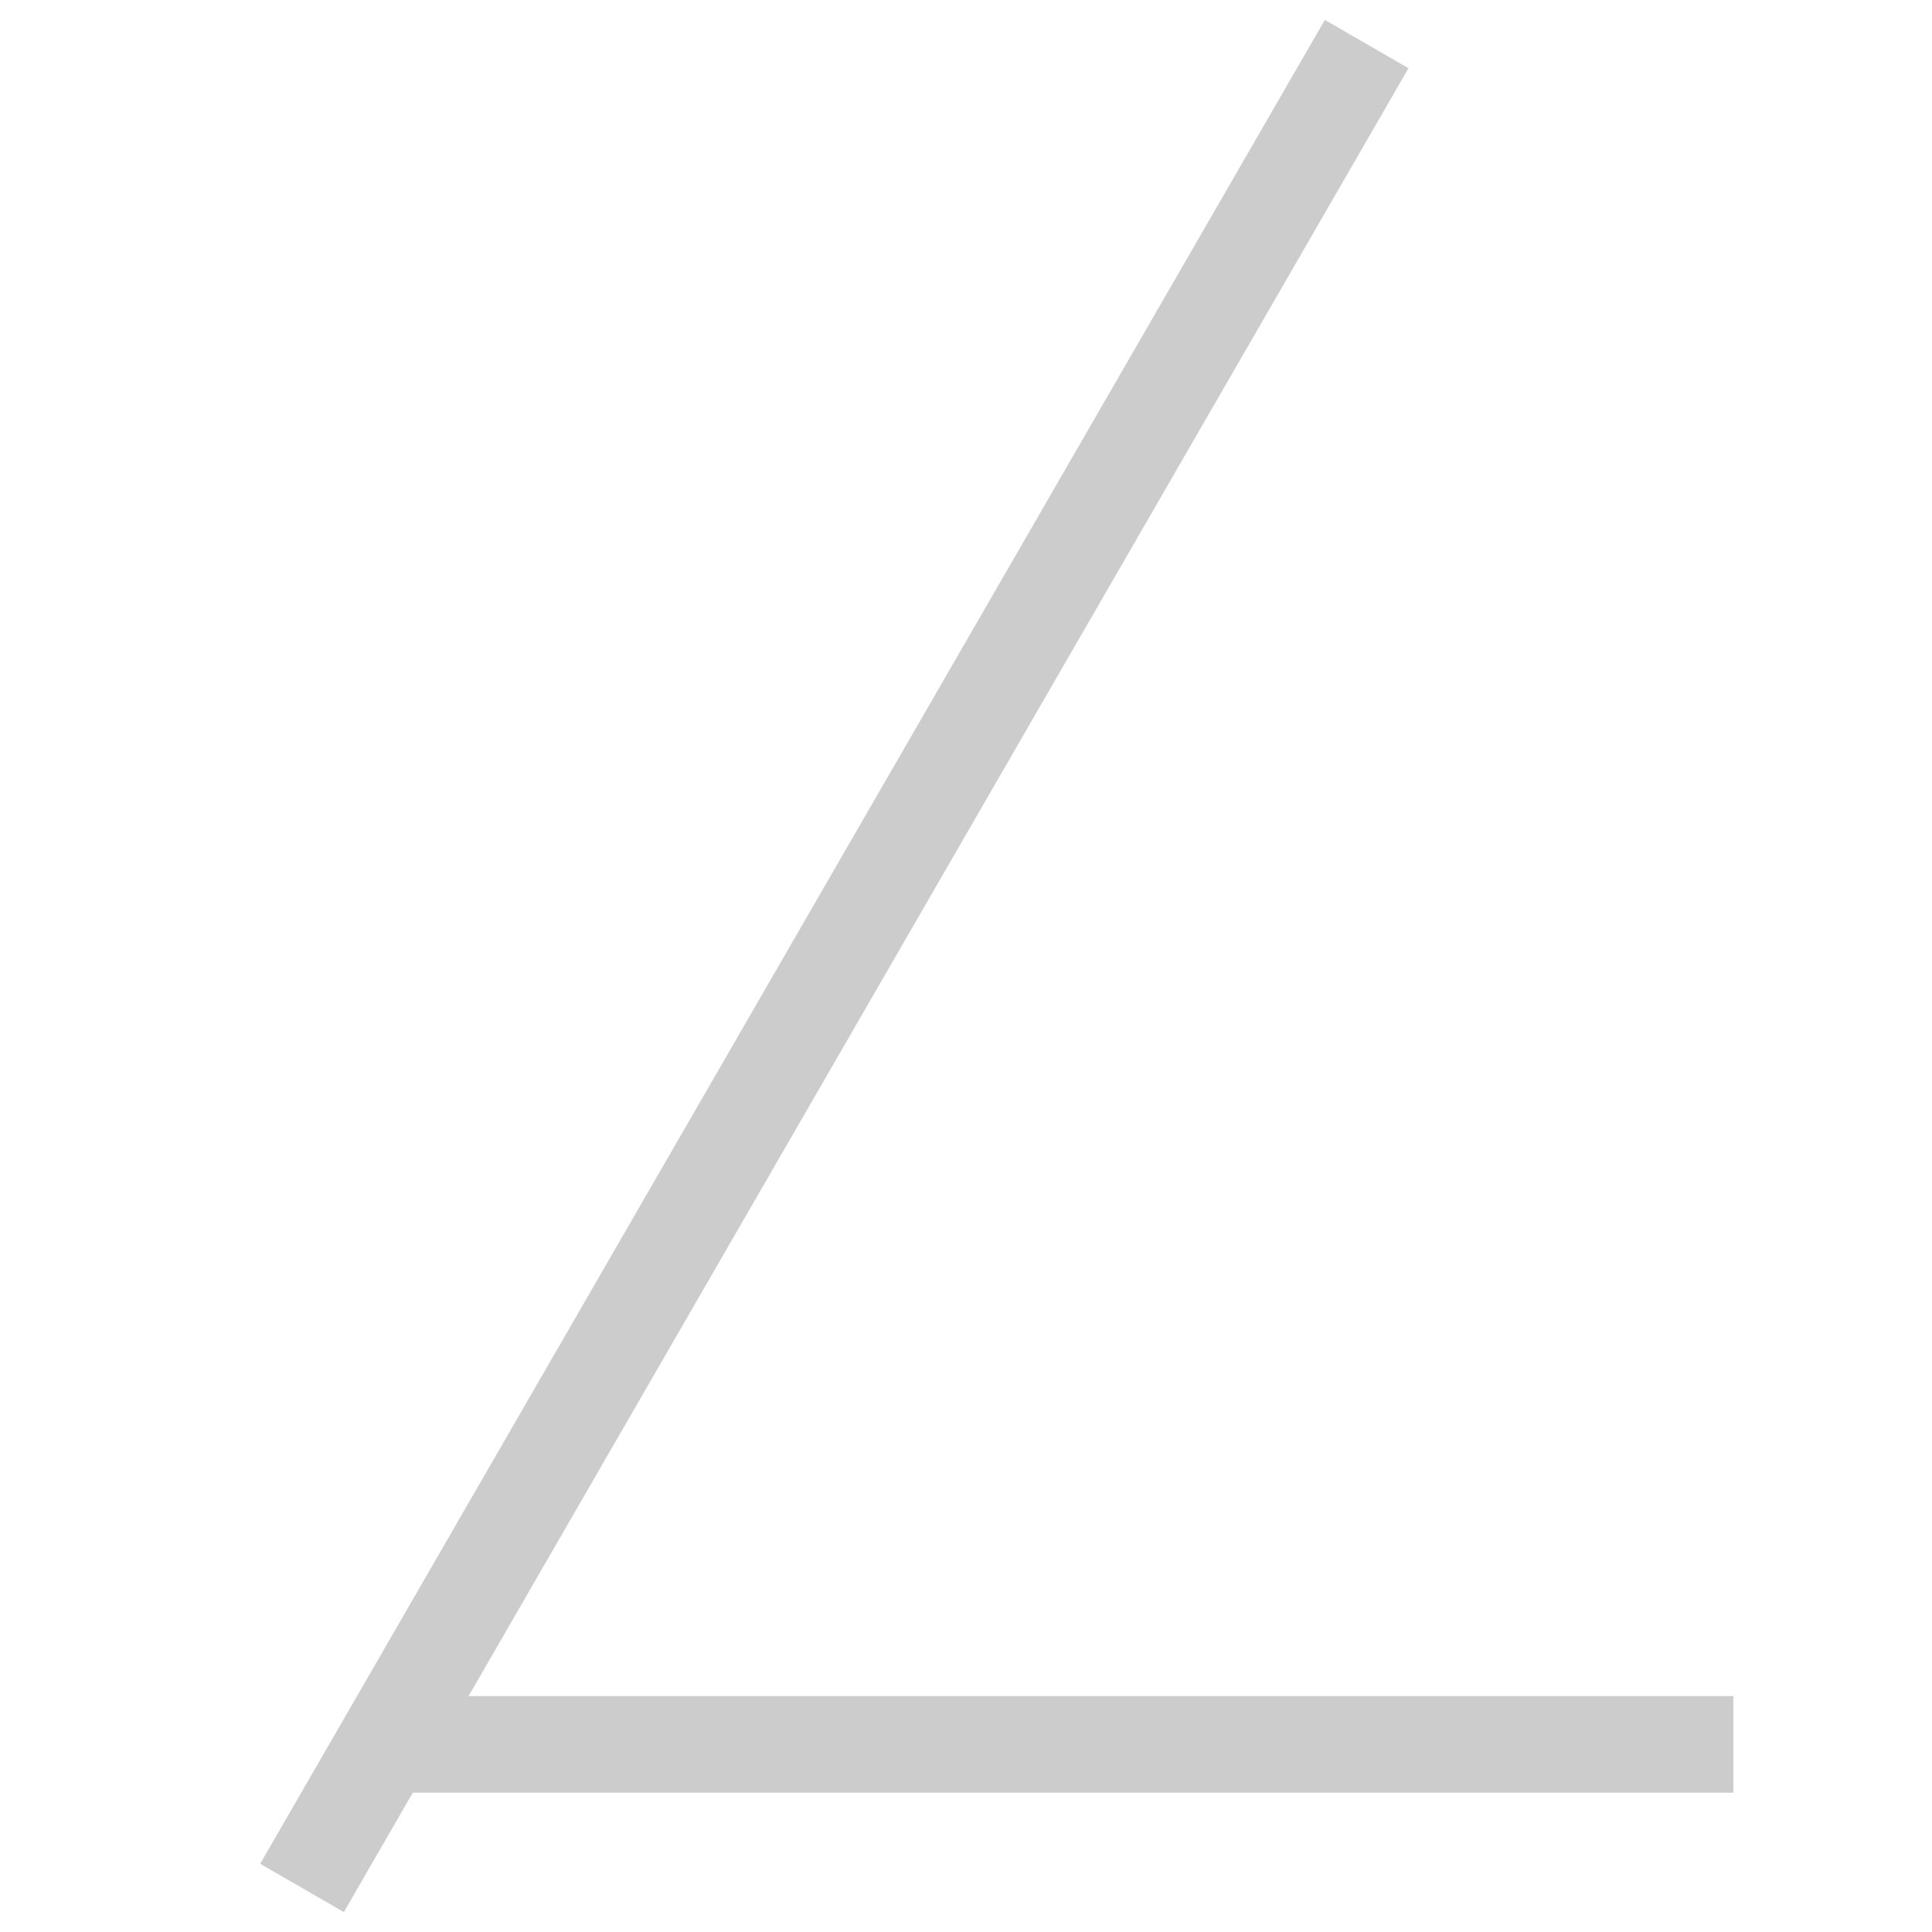 <svg version="1.1" viewBox="0.0 0.0 480.0 480.0" fill="none" stroke="none" stroke-linecap="square" stroke-miterlimit="10" xmlns:xlink="http://www.w3.org/1999/xlink" xmlns="http://www.w3.org/2000/svg"><clipPath id="gbc0aa459c3_0_172.0"><path d="m0 0l480.0 0l0 480.0l-480.0 0l0 -480.0z" clip-rule="nonzero"/></clipPath><g clip-path="url(#gbc0aa459c3_0_172.0)"><path fill="#000000" fill-opacity="0.0" d="m0 0l480.0 0l0 480.0l-480.0 0z" fill-rule="evenodd"/><path fill="#000000" fill-opacity="0.0" d="m333.542 21.339l-252.504 437.323" fill-rule="evenodd"/><path stroke="#cccccc" stroke-width="24.0" stroke-linejoin="round" stroke-linecap="butt" d="m333.542 21.339l-252.504 437.323" fill-rule="evenodd"/><path fill="#000000" fill-opacity="0.0" d="m418.646 433.384l-315.874 0" fill-rule="evenodd"/><path stroke="#cccccc" stroke-width="24.0" stroke-linejoin="round" stroke-linecap="butt" d="m418.646 433.384l-315.874 0" fill-rule="evenodd"/></g></svg>